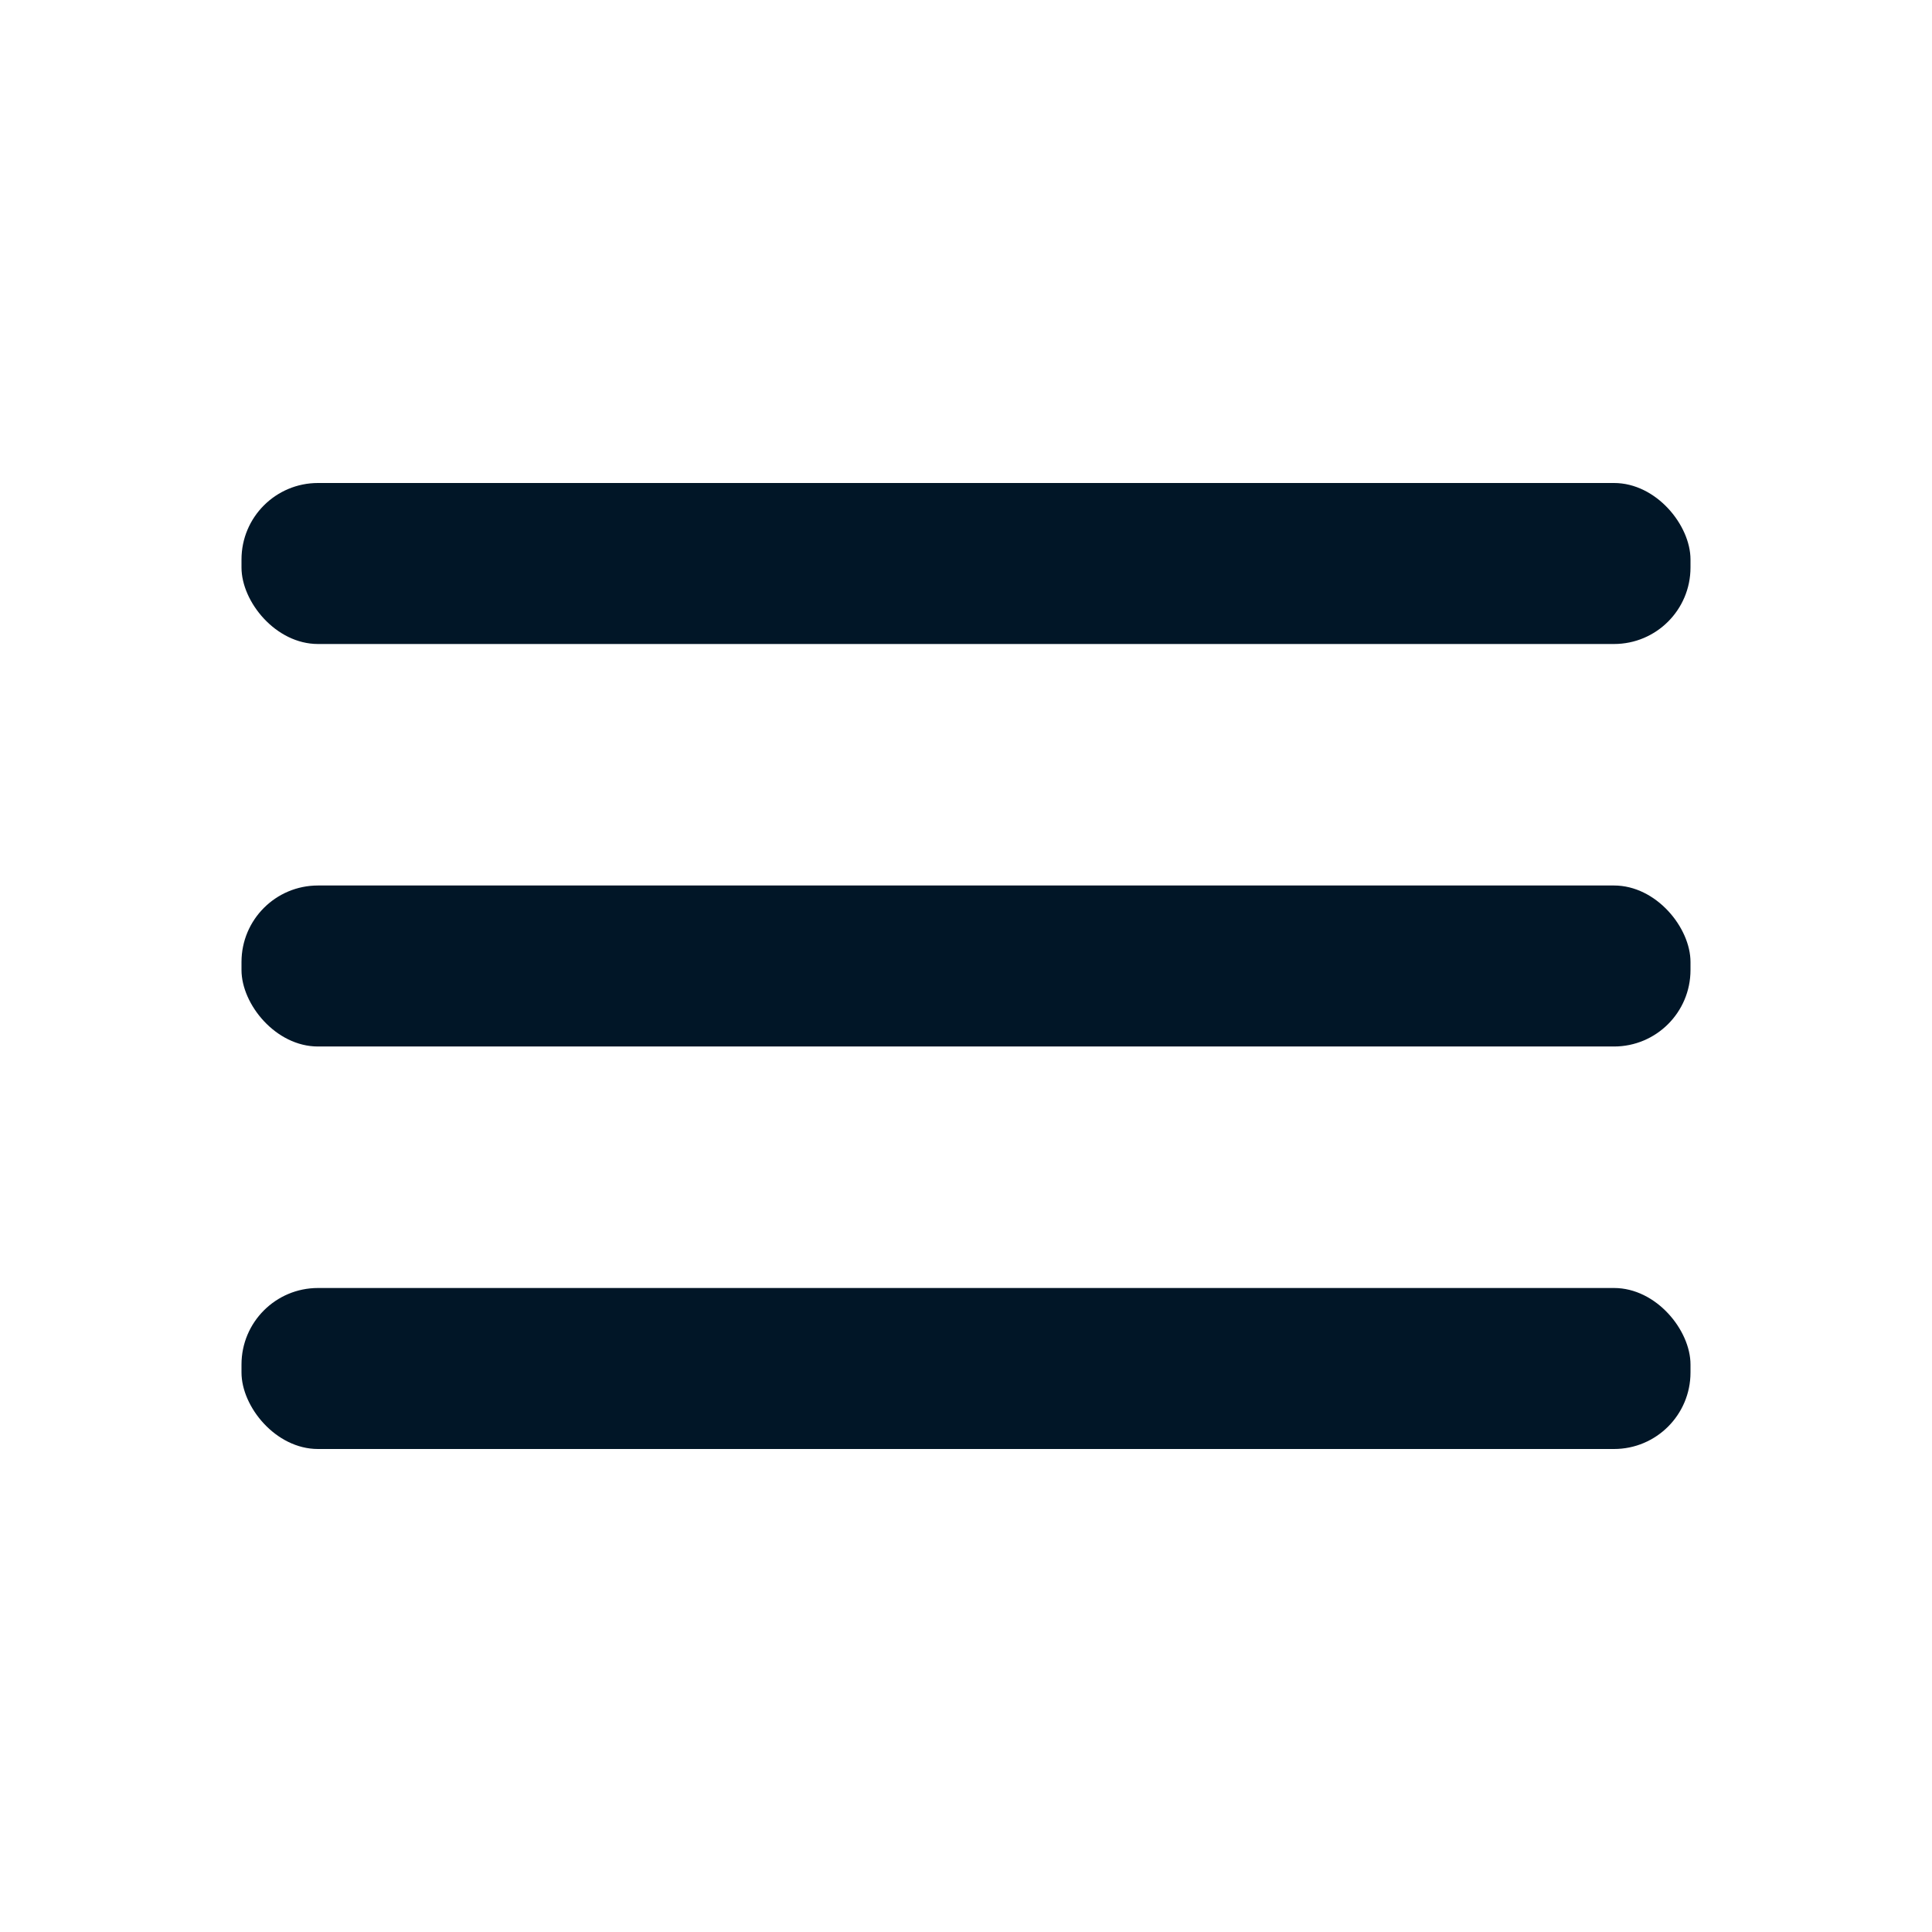 <svg xmlns="http://www.w3.org/2000/svg" width="24" height="24" viewBox="0 0 24 24"><defs><style>.a,.b{fill:#011627;}.a{opacity:0;}</style></defs><rect class="a" width="24" height="24" transform="translate(24 24) rotate(180)"/><rect class="b" width="18" height="2" rx="0.95" transform="translate(3 11)"/><rect class="b" width="18" height="2" rx="0.95" transform="translate(3 16)"/><rect class="b" width="18" height="2" rx="0.95" transform="translate(3 6)"/></svg>